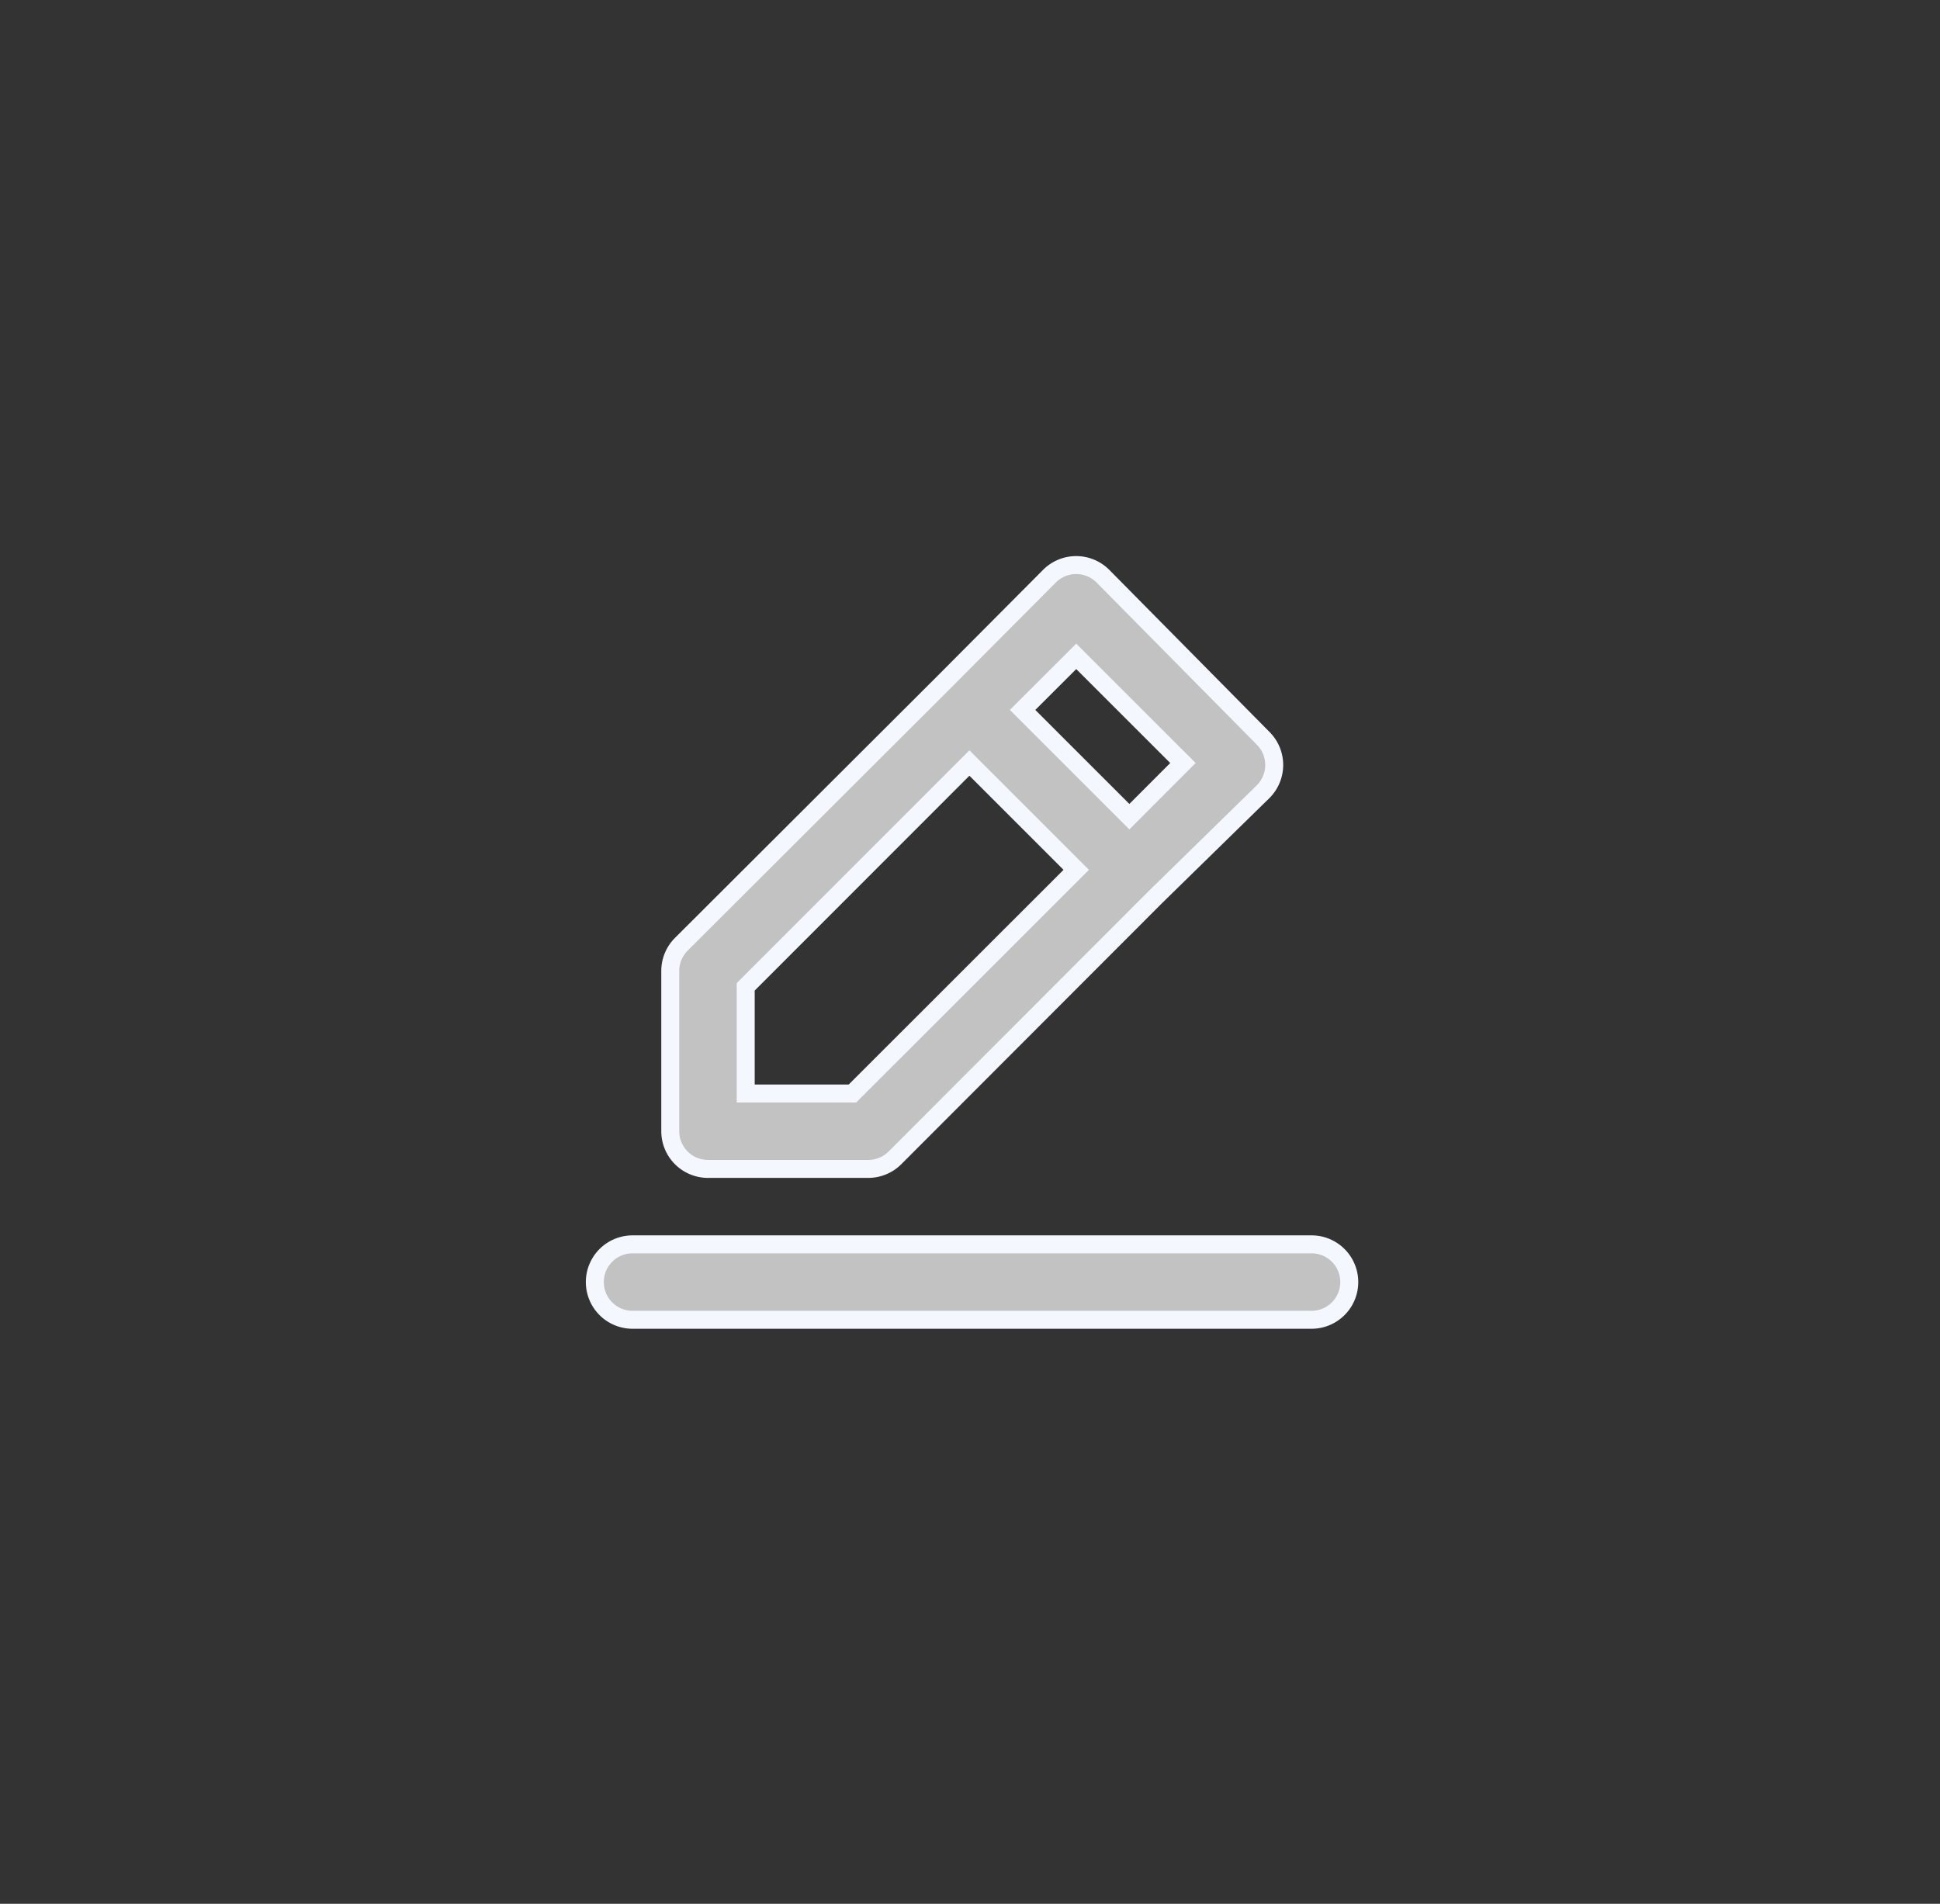 <svg xmlns="http://www.w3.org/2000/svg" width="54" height="53" viewBox="0 0 54 53"><rect x="0" y="0" width="54" height="53" fill="#333333" stroke="none"/><defs><style>.a{fill:none}.b{fill:#c2c2c2;stroke:#f5f7ff;stroke-width:.5px}</style></defs><g transform="translate(0 0)"><rect width="54" height="53" class="a" transform="translate(0 0)"/><path d="M5.15,18.8H9.6a1.05,1.05,0,0,0,.746-.3l7.266-7.276h0L20.6,8.3a1.05,1.05,0,0,0,0-1.491L16.144,2.3a1.05,1.05,0,0,0-1.491,0L11.691,5.276h0L4.4,12.553a1.05,1.05,0,0,0-.3.746V17.75A1.05,1.05,0,0,0,5.15,18.8ZM15.4,4.531,18.37,7.5,16.879,8.993,13.907,6.022Zm-9.2,9.2L12.427,7.5,15.4,10.474,9.171,16.7H6.2ZM21.95,20.9H3.05a1.05,1.05,0,1,0,0,2.1h18.9a1.05,1.05,0,1,0,0-2.1Z" class="b" transform="translate(14.557 13.742)"/></g></svg>